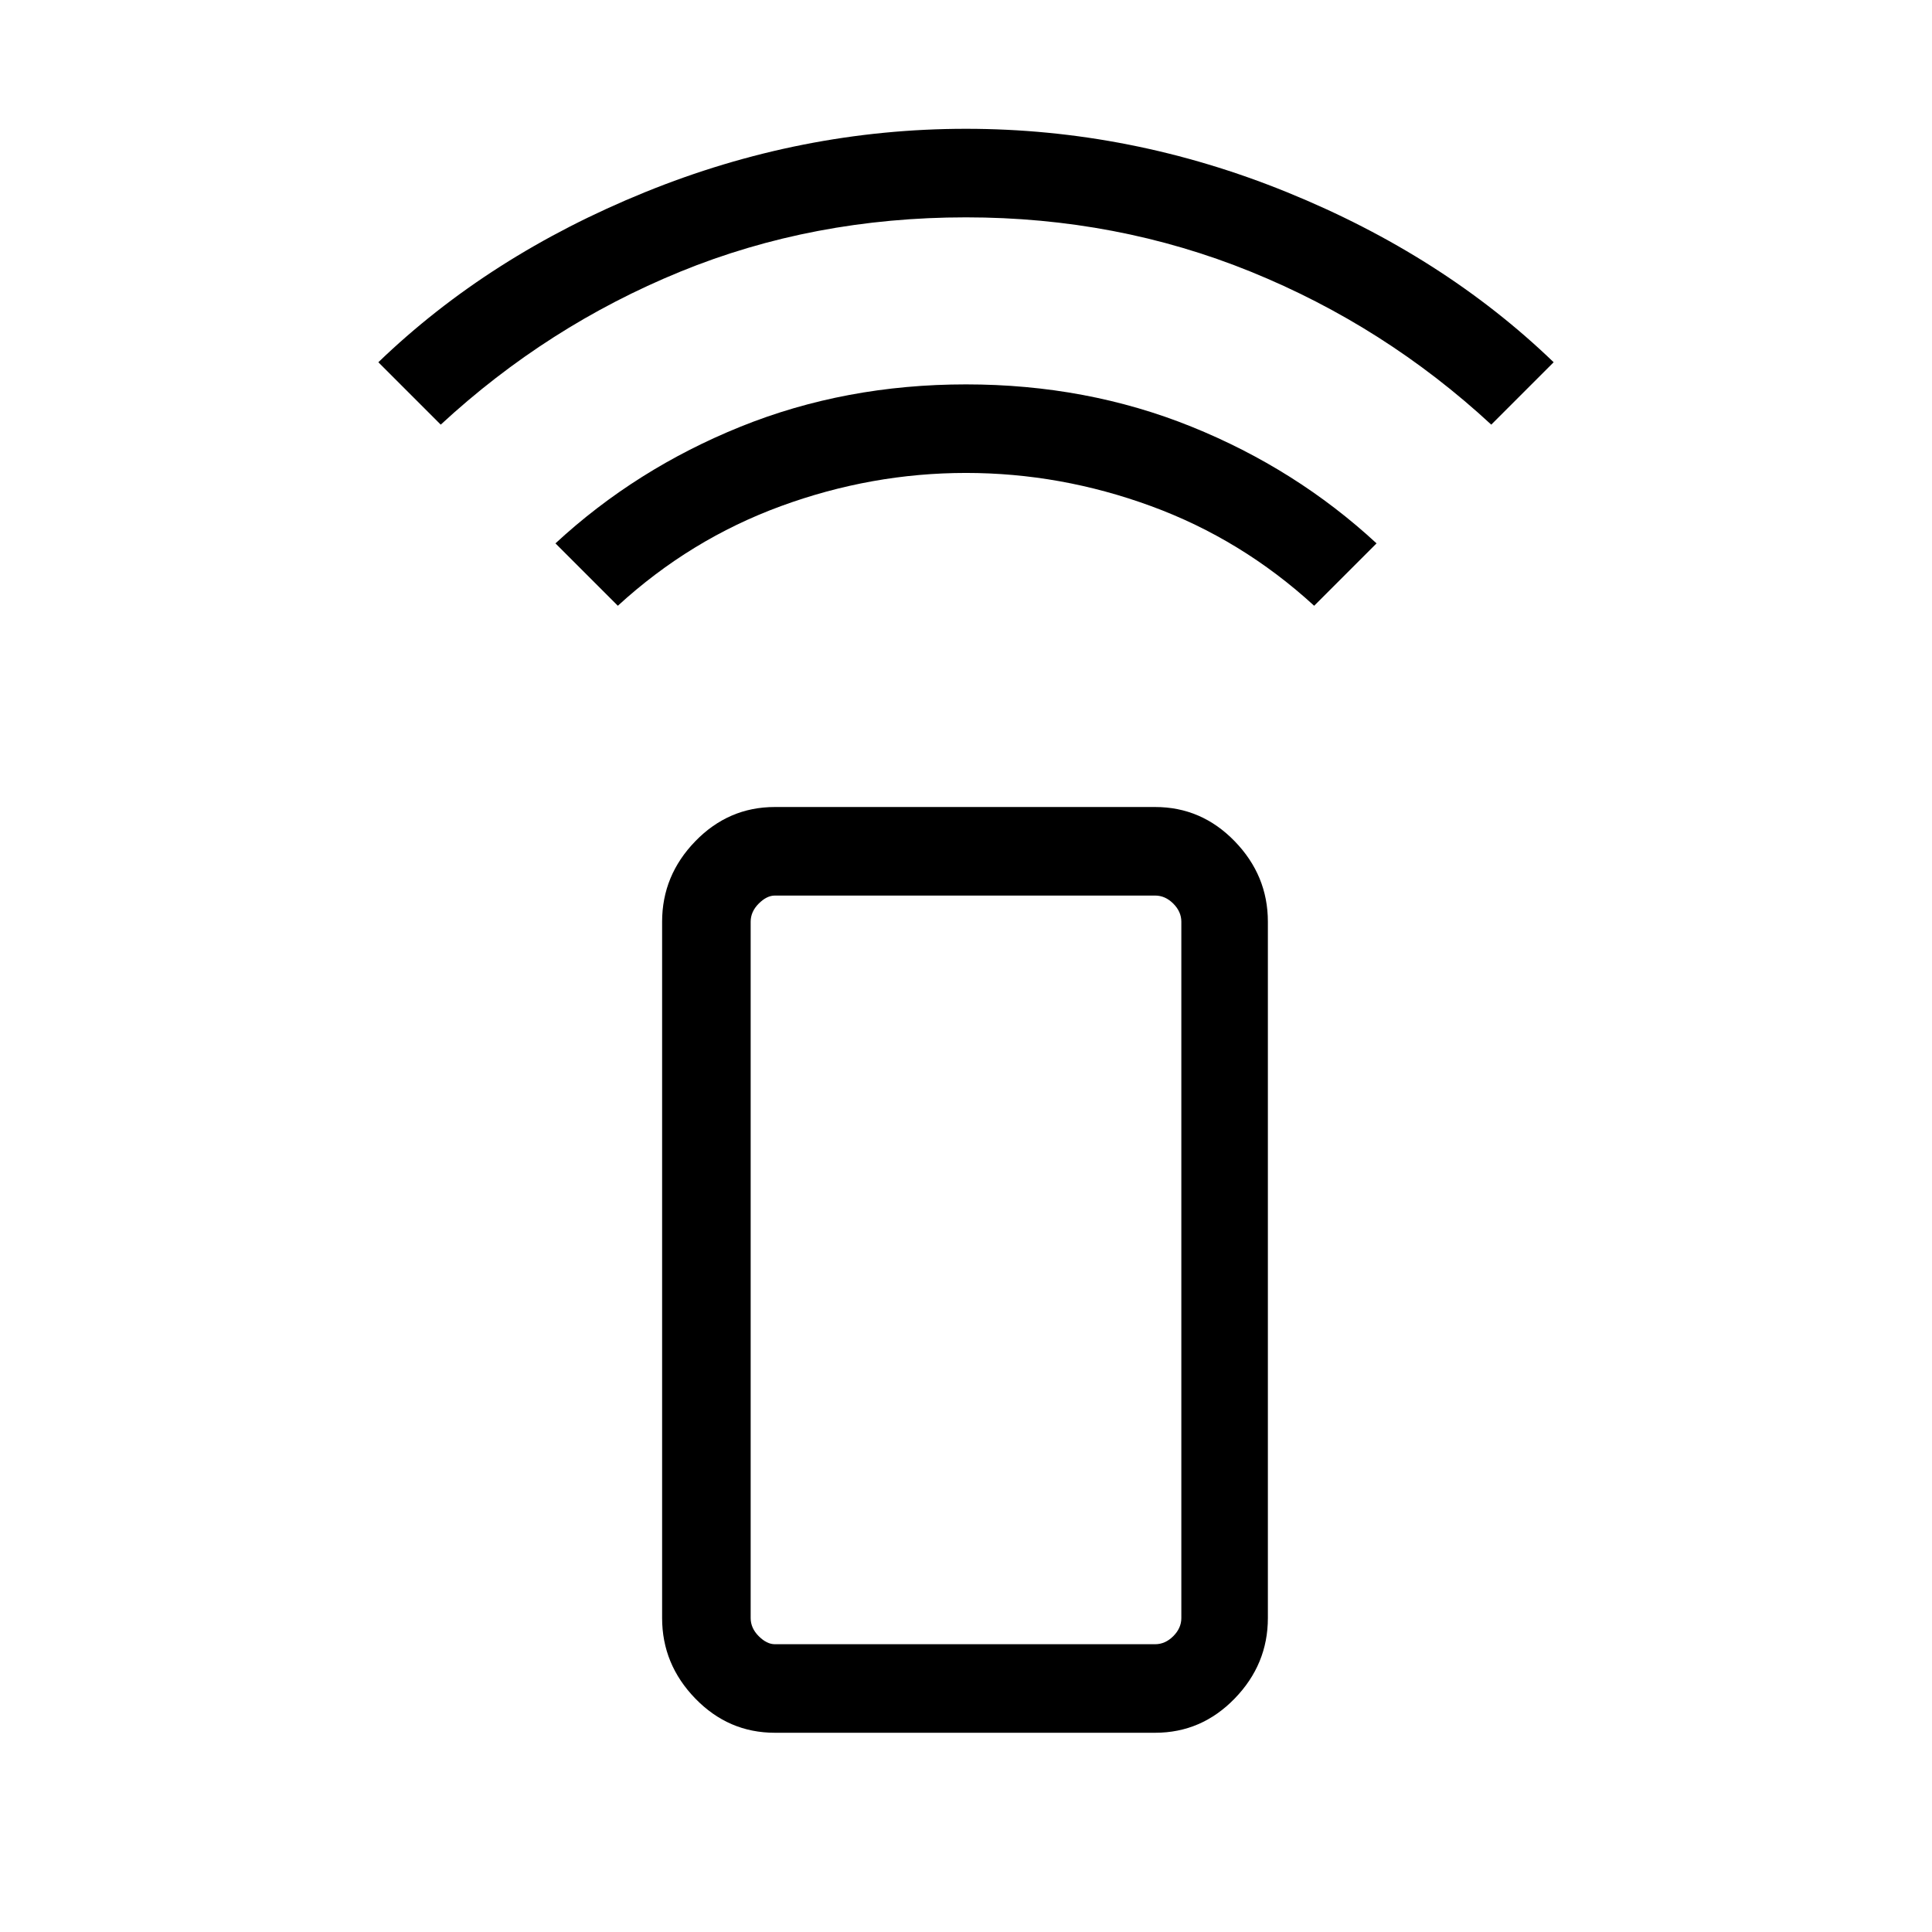 <svg xmlns="http://www.w3.org/2000/svg" height="48" width="48"><path d="M15.35 15.05 13.8 13.5Q15.8 11.65 18.4 10.6Q21 9.55 24 9.55Q27 9.55 29.6 10.6Q32.2 11.65 34.2 13.5L32.65 15.05Q30.85 13.4 28.6 12.575Q26.35 11.75 24 11.75Q21.65 11.75 19.4 12.575Q17.15 13.4 15.35 15.05ZM10.95 10.55 9.4 9Q12.15 6.35 16.025 4.775Q19.9 3.2 24 3.2Q28.1 3.2 31.975 4.775Q35.85 6.35 38.6 9L37.05 10.55Q34.4 8.1 31.075 6.75Q27.75 5.4 24 5.4Q20.2 5.4 16.9 6.75Q13.6 8.1 10.95 10.55ZM28.7 43.05H19.25Q18.1 43.05 17.275 42.2Q16.45 41.35 16.45 40.2V22.9Q16.45 21.75 17.275 20.9Q18.1 20.05 19.25 20.05H28.7Q29.85 20.05 30.675 20.9Q31.5 21.75 31.5 22.9V40.2Q31.5 41.35 30.675 42.2Q29.85 43.05 28.7 43.05ZM28.7 40.85Q28.95 40.85 29.15 40.65Q29.35 40.45 29.35 40.2V22.9Q29.35 22.65 29.15 22.45Q28.95 22.25 28.7 22.25H19.25Q19.05 22.25 18.85 22.45Q18.65 22.65 18.65 22.9V40.2Q18.65 40.45 18.85 40.65Q19.05 40.85 19.25 40.85ZM28.7 40.85H19.25Q19.05 40.85 18.85 40.85Q18.65 40.85 18.65 40.85Q18.65 40.85 18.85 40.85Q19.05 40.85 19.25 40.85H28.7Q28.95 40.85 29.15 40.85Q29.35 40.85 29.35 40.85Q29.35 40.85 29.15 40.85Q28.95 40.85 28.7 40.85Z"/></svg>